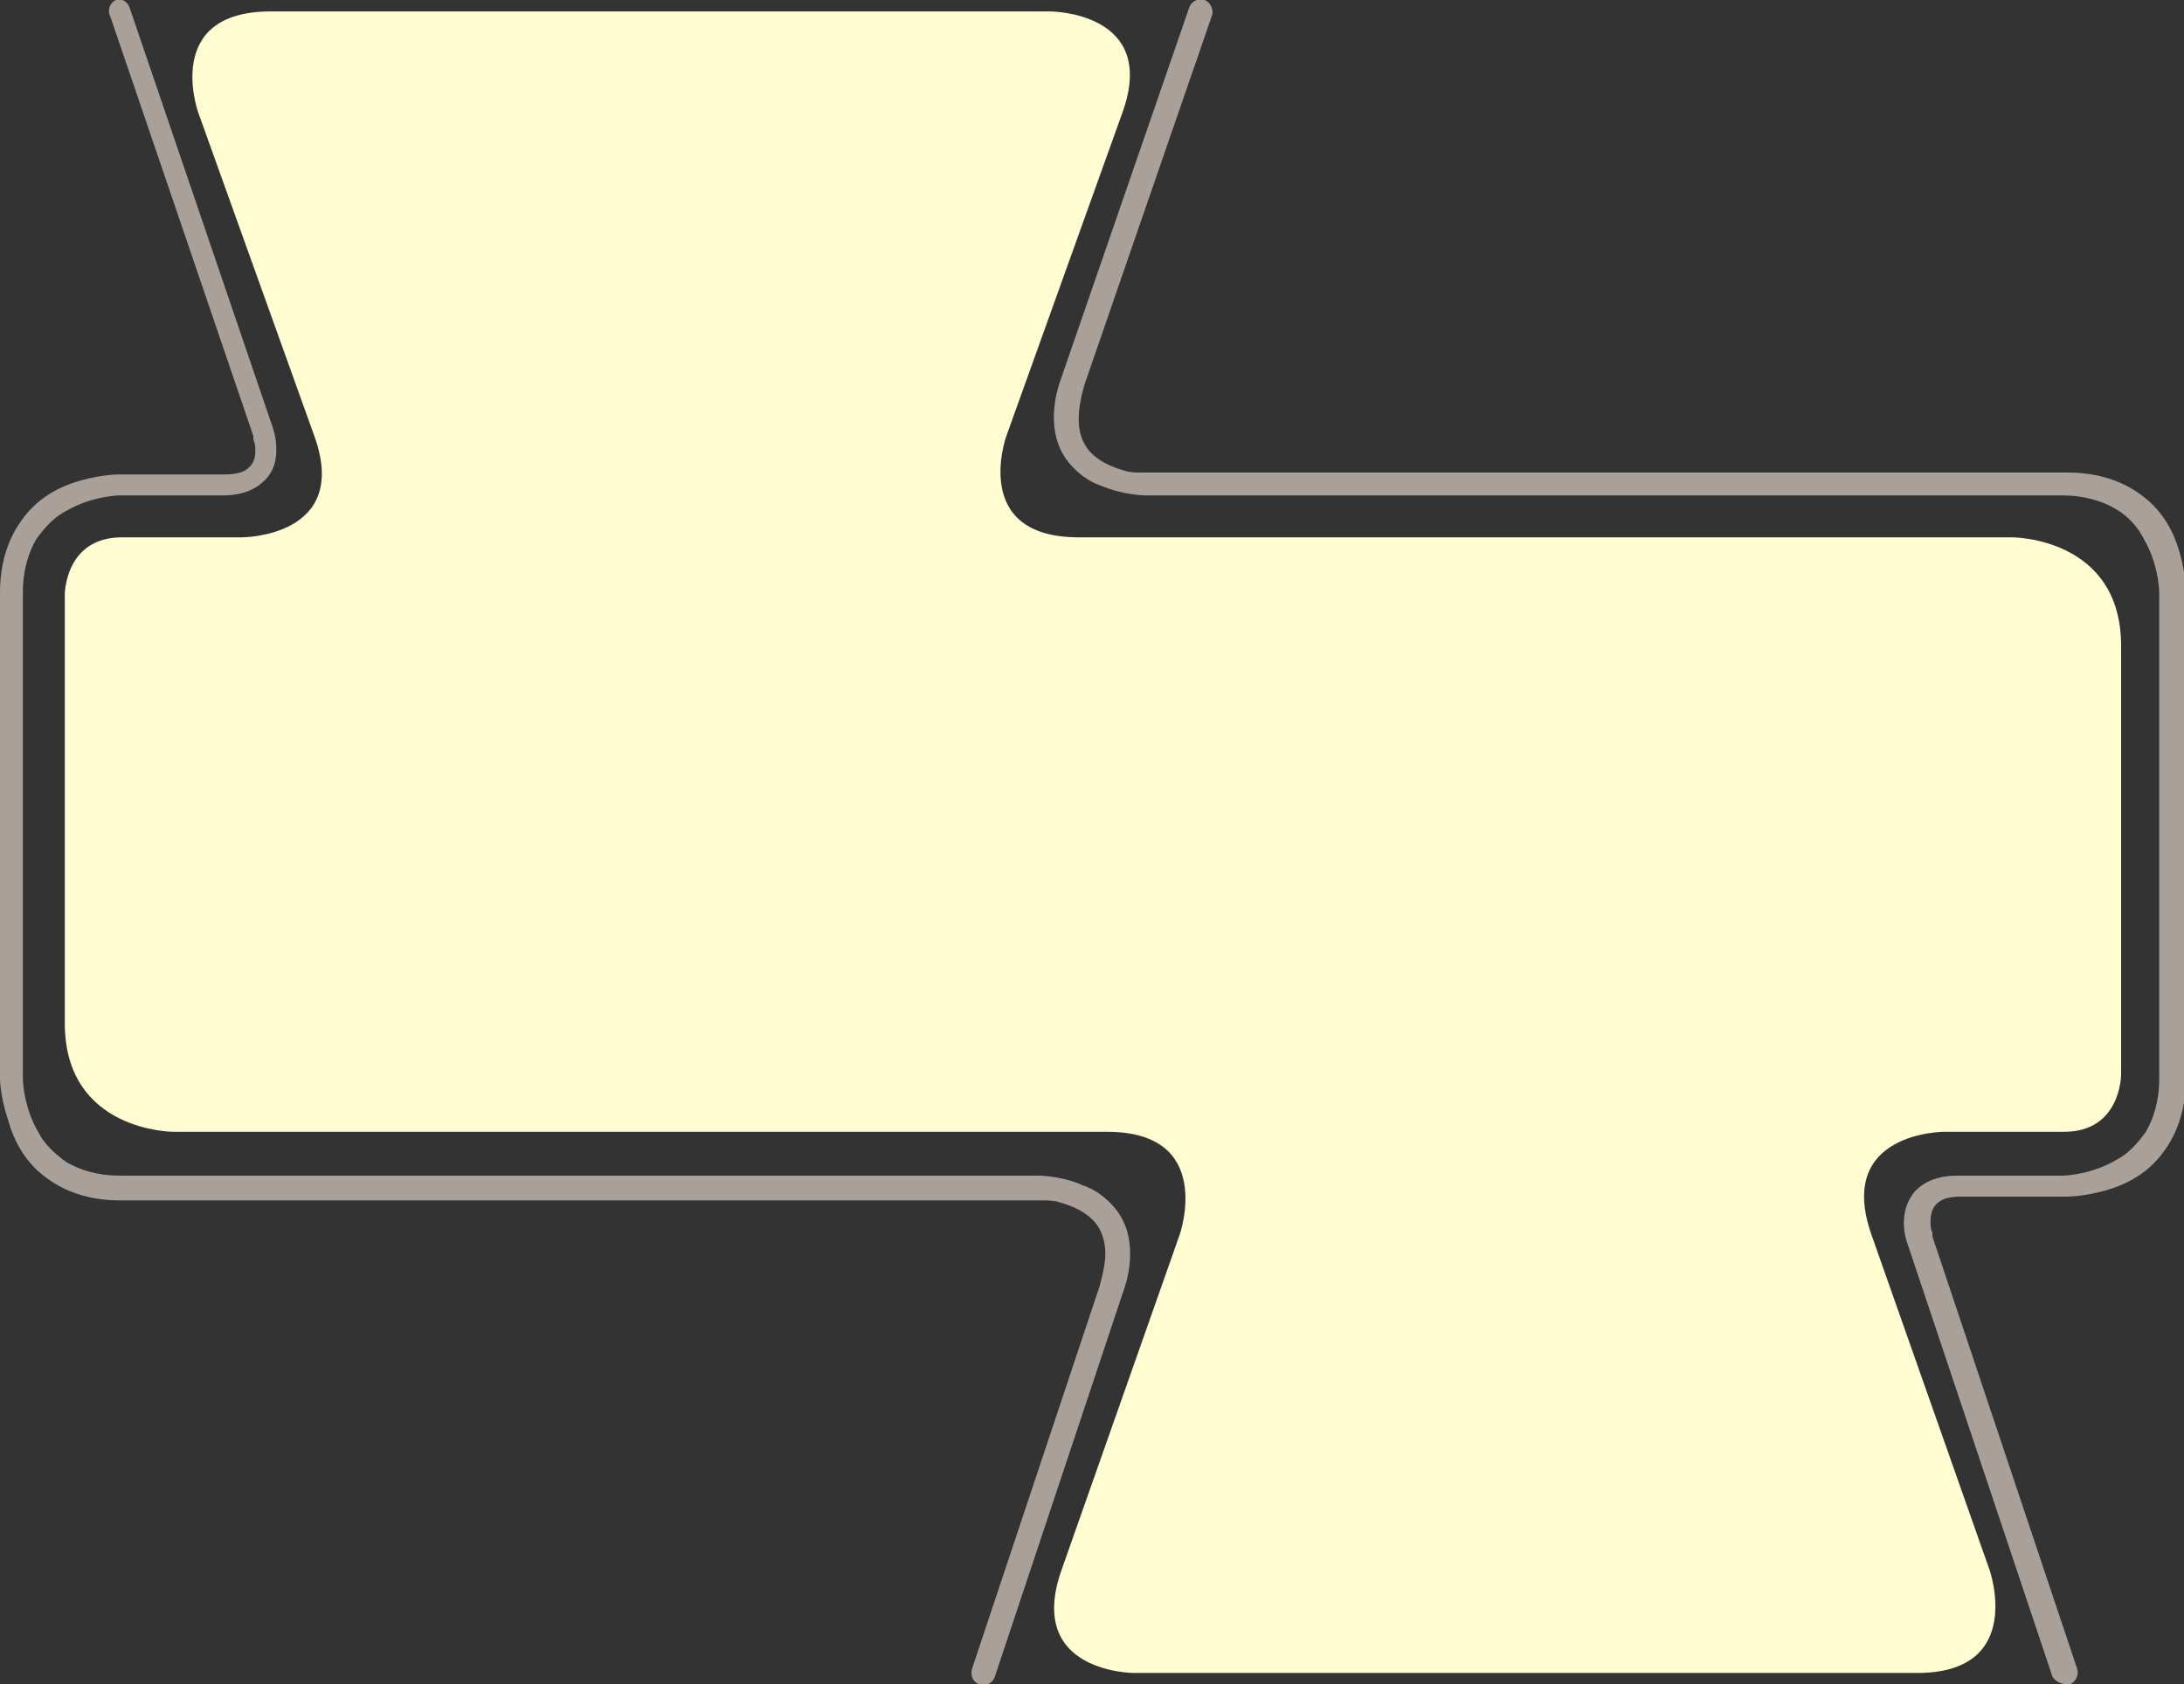 <svg id="Layer_1" xmlns="http://www.w3.org/2000/svg" viewBox="0 0 114.6 88.4"><rect x="0" y="0" width="114.6" height="88.4" fill="#333333" stroke="none"/><style>.st1{fill:#a9a09a}</style><path d="M59.5 87.8s-5.7 0-3.8-5.4l6.2-17.6s1.9-5.4-3.8-5.4h-49s-5.7 0-5.7-5.7V31.2s0-3 3-3h6.3s5.7 0 3.8-5.3l-6.1-17S8.5.6 14.2.6h40.9s5.7 0 3.8 5.3l-6.1 17s-1.9 5.3 3.8 5.3h49s5.7 0 5.7 5.7v22.5s0 3-3 3H102s-5.7 0-3.8 5.4l6.2 17.6s1.9 5.4-3.8 5.4H59.5z" fill="#fffcd1"/><path class="st1" d="M6.8.4l7.5 22s.2.5.2 1.2c0 .5-.1 1.1-.6 1.6s-1.2.8-2.2.8H6.3c-.3 0-1.6.1-2.8.8-.6.3-1.1.8-1.6 1.5-.4.7-.7 1.6-.7 2.8v25.5c0 .3.1 1.6.8 2.8.3.6.8 1.1 1.5 1.6.7.4 1.6.7 2.8.7h48.2s1.2 0 2.3.5c.6.2 1.2.6 1.7 1.2s.8 1.4.8 2.4c0 .6-.1 1.3-.4 2.1L52.2 88c-.1.3-.4.5-.8.4-.3-.1-.5-.4-.4-.8l6.7-20.1c.2-.7.3-1.3.3-1.7 0-.7-.2-1.2-.5-1.6-.5-.6-1.2-.9-1.9-1.1-.3-.1-.6-.1-.9-.1H6.3c-1.5 0-2.7-.4-3.6-1-1.4-.9-2-2.2-2.3-3.3-.4-1.2-.4-2.1-.4-2.1V31.1c0-1.5.4-2.7 1-3.6.9-1.4 2.2-2 3.3-2.3 1.1-.3 1.9-.3 2-.3h5.5c.8 0 1.1-.2 1.3-.4.2-.2.3-.5.3-.8 0-.2 0-.4-.1-.6v-.2l.2-.1-.2.1.2-.1-.2.1L5.8.9c-.2-.4 0-.8.3-.9.3-.1.6.1.7.4zM107.7 88l-7.6-22.7s-.2-.5-.2-1.1c0-.5.1-1.1.6-1.7.5-.5 1.2-.8 2.2-.8h5.5c.3 0 1.6-.1 2.8-.8.6-.3 1.1-.8 1.6-1.5.4-.7.7-1.6.7-2.8V31.1c0-.3-.1-1.6-.8-2.8-.3-.6-.8-1.2-1.5-1.6-.7-.4-1.6-.7-2.8-.7H60.1s-1.1 0-2.3-.5c-.6-.2-1.2-.6-1.7-1.2s-.8-1.4-.8-2.4c0-.6.1-1.3.4-2.1L62.4.4c.1-.3.4-.5.8-.4.3.1.5.5.4.8l-6.7 19.4c-.2.7-.3 1.3-.3 1.8 0 .7.2 1.2.5 1.6.5.6 1.2.9 1.9 1.1.3.1.6.1.9.1h48.6c1.5 0 2.7.4 3.6 1 1.4.9 2 2.2 2.3 3.3.3 1.1.3 1.9.3 2v25.5c0 1.5-.4 2.7-1 3.6-.9 1.4-2.2 2-3.3 2.3-1.1.3-1.9.3-2 .3h-5.5c-.8 0-1.1.2-1.3.4-.2.2-.3.5-.3.9 0 .2 0 .4.1.6v.2h-.1.1-.1.1l7.6 22.7c.1.3-.1.7-.4.8-.4 0-.7-.1-.9-.4z"/></svg>